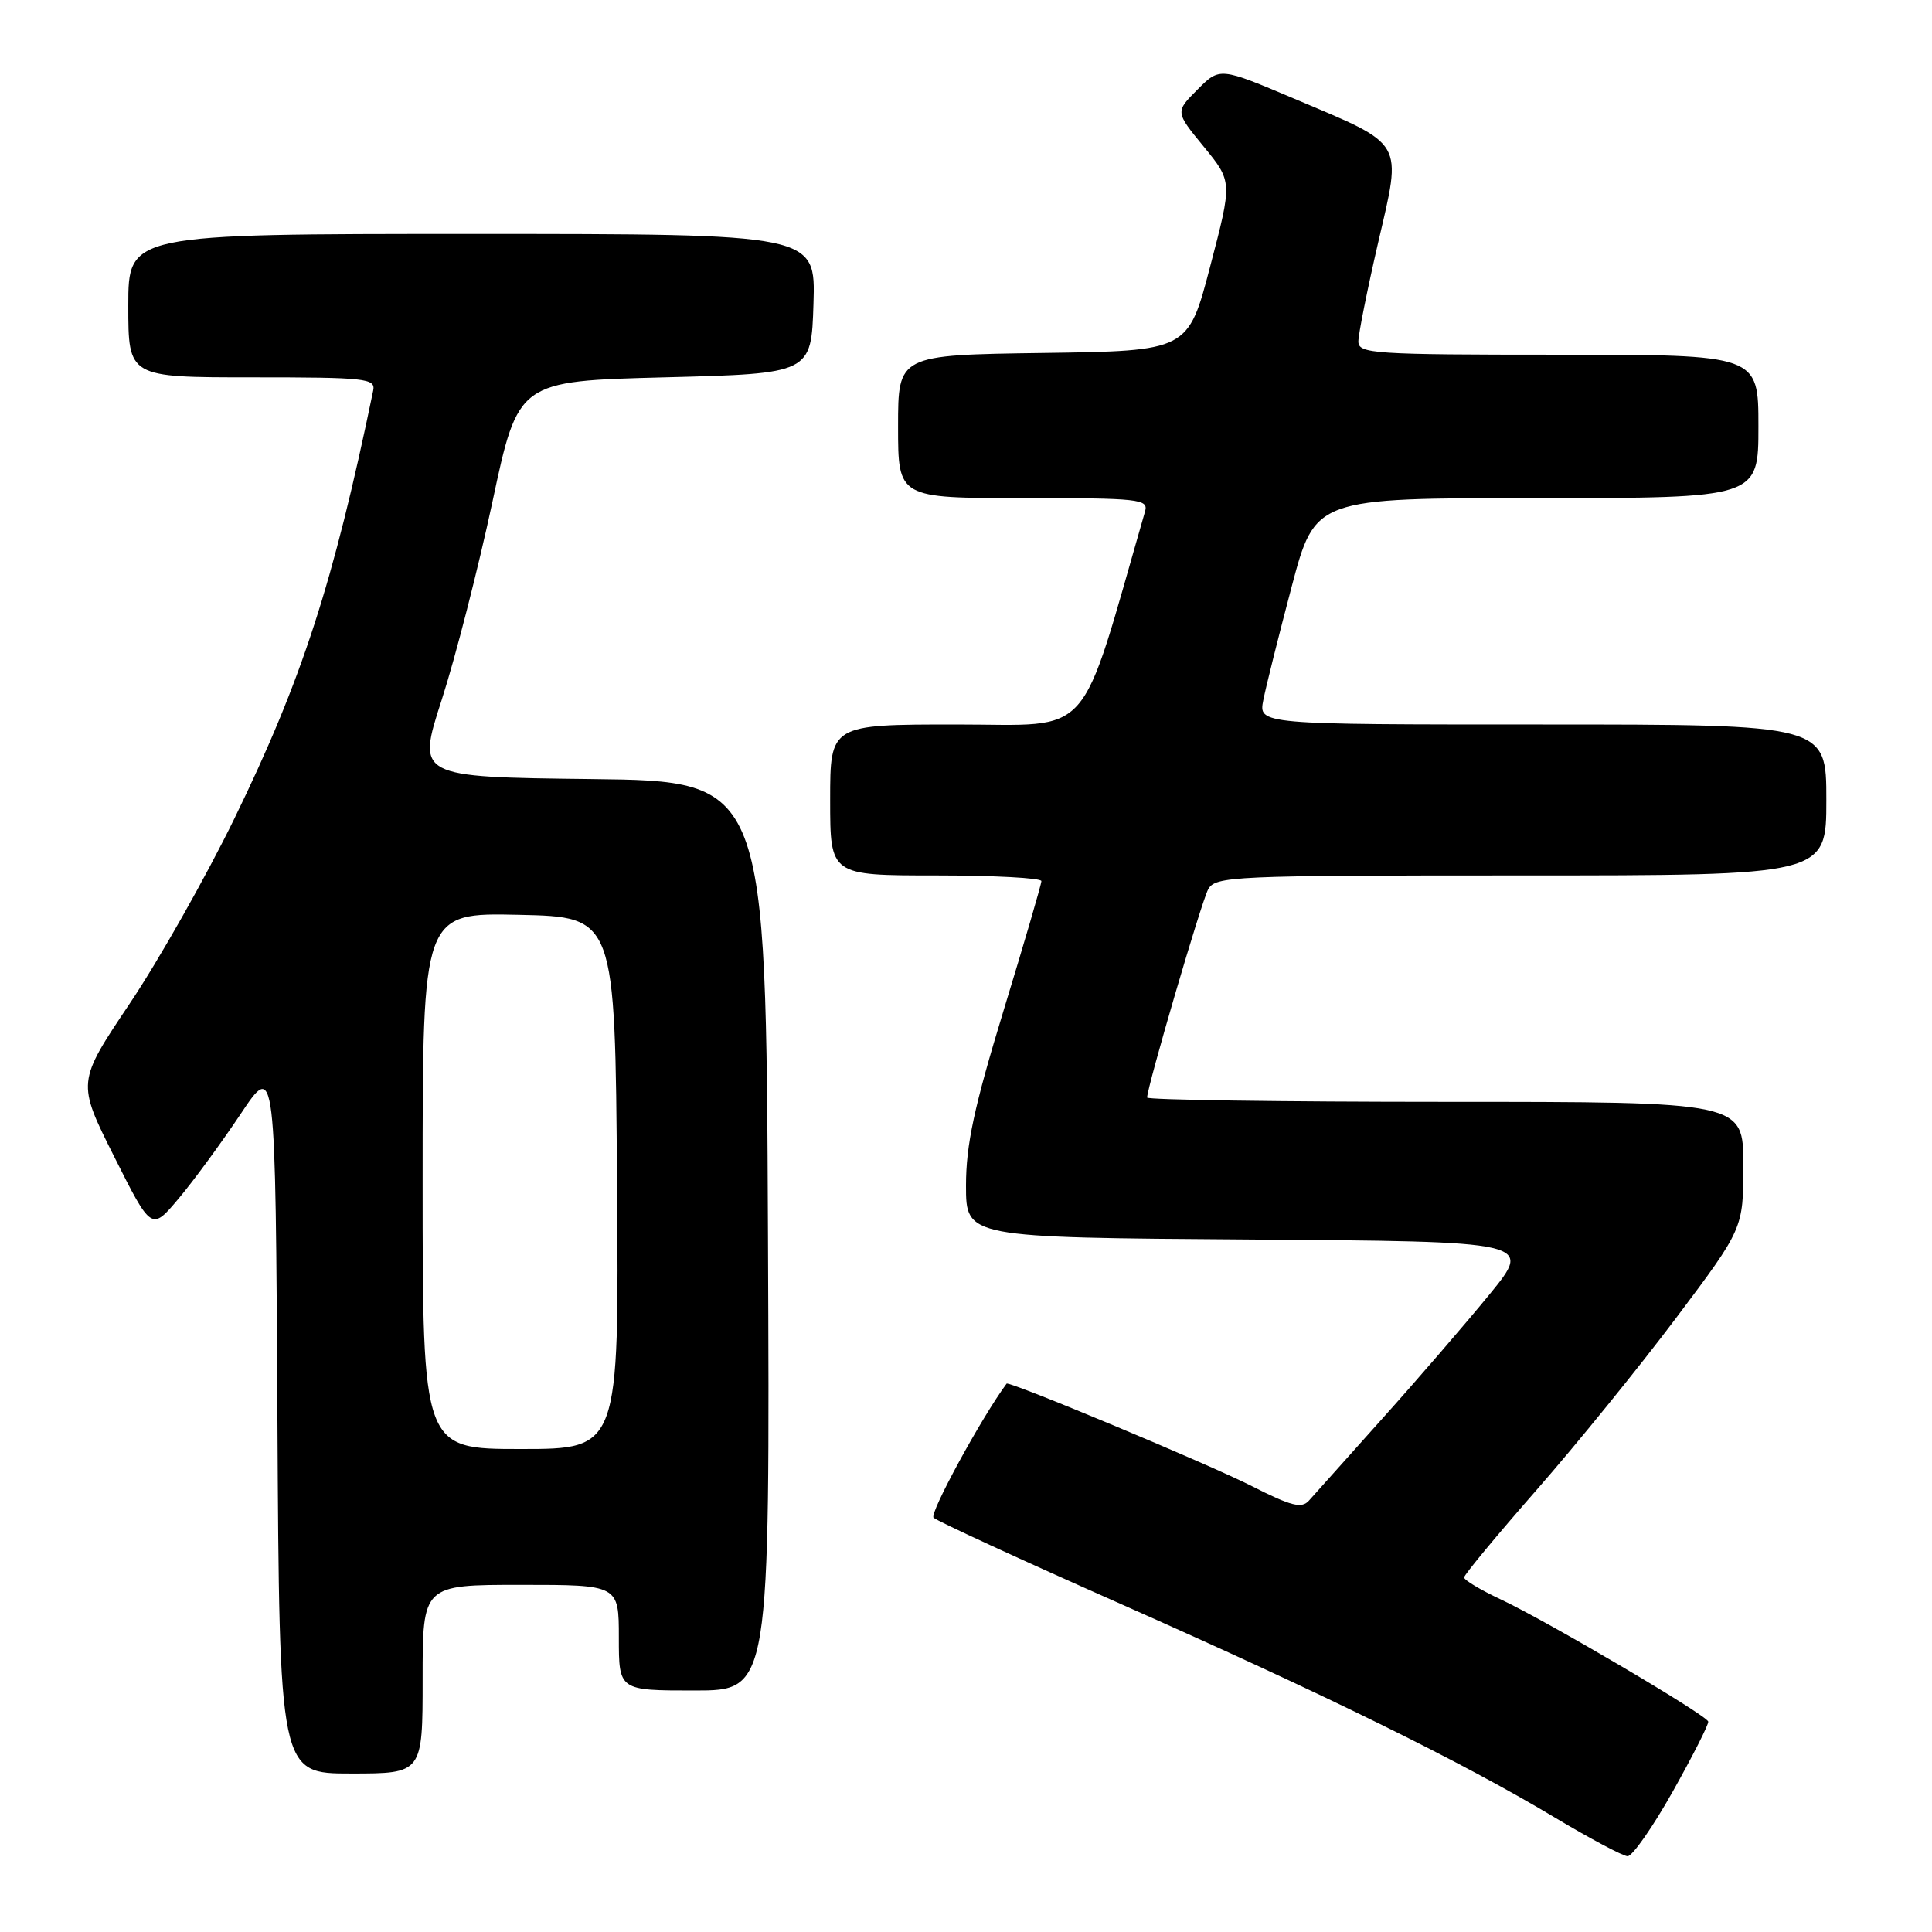 <?xml version="1.0" encoding="UTF-8" standalone="no"?>
<!DOCTYPE svg PUBLIC "-//W3C//DTD SVG 1.1//EN" "http://www.w3.org/Graphics/SVG/1.1/DTD/svg11.dtd" >
<svg xmlns="http://www.w3.org/2000/svg" xmlns:xlink="http://www.w3.org/1999/xlink" version="1.1" viewBox="0 0 256 256">
 <g >
 <path fill="currentColor"
d=" M 221.66 237.37 C 224.32 232.63 226.43 228.47 226.35 228.12 C 226.16 227.27 204.98 214.80 198.90 211.95 C 196.21 210.69 194.00 209.37 194.00 209.02 C 194.00 208.67 198.32 203.46 203.59 197.44 C 208.87 191.42 217.19 181.16 222.09 174.64 C 231.00 162.78 231.00 162.78 231.00 154.39 C 231.00 146.00 231.00 146.00 191.50 146.00 C 169.78 146.00 152.00 145.74 152.00 145.43 C 152.00 144.04 159.18 119.53 160.08 117.86 C 161.02 116.10 163.14 116.00 201.54 116.00 C 242.00 116.00 242.00 116.00 242.00 106.00 C 242.00 96.00 242.00 96.00 204.38 96.00 C 166.75 96.00 166.75 96.00 167.40 92.75 C 167.75 90.96 169.44 84.21 171.15 77.75 C 174.26 66.00 174.26 66.00 203.63 66.00 C 233.00 66.00 233.00 66.00 233.00 56.50 C 233.00 47.00 233.00 47.00 206.50 47.00 C 181.93 47.00 180.00 46.87 179.99 45.25 C 179.99 44.29 181.17 38.39 182.61 32.15 C 185.78 18.48 186.27 19.33 171.57 13.11 C 161.63 8.90 161.63 8.90 158.68 11.86 C 155.72 14.82 155.72 14.82 159.51 19.44 C 163.30 24.07 163.30 24.07 160.36 35.28 C 157.43 46.50 157.43 46.50 138.21 46.77 C 119.00 47.04 119.00 47.04 119.00 56.52 C 119.00 66.00 119.00 66.00 135.62 66.00 C 150.97 66.00 152.19 66.13 151.73 67.75 C 142.85 98.55 145.10 96.00 126.78 96.00 C 110.00 96.00 110.00 96.00 110.00 106.00 C 110.00 116.00 110.00 116.00 124.00 116.00 C 131.70 116.00 138.00 116.34 137.99 116.75 C 137.99 117.16 135.74 124.86 132.99 133.86 C 129.07 146.70 128.00 151.69 128.00 157.10 C 128.00 163.98 128.00 163.98 165.55 164.24 C 203.09 164.50 203.09 164.50 197.38 171.50 C 194.23 175.35 187.83 182.78 183.14 188.00 C 178.46 193.22 174.09 198.10 173.45 198.83 C 172.48 199.92 171.12 199.58 165.88 196.92 C 160.17 194.01 133.68 182.95 133.38 183.34 C 130.08 187.78 123.13 200.53 123.70 201.10 C 124.14 201.54 135.30 206.68 148.50 212.53 C 175.66 224.57 193.59 233.39 206.00 240.82 C 210.68 243.62 215.02 245.93 215.66 245.96 C 216.29 245.98 218.99 242.12 221.66 237.37 Z  M 56.00 222.50 C 56.00 210.00 56.00 210.00 69.00 210.00 C 82.00 210.00 82.00 210.00 82.00 217.00 C 82.00 224.00 82.00 224.00 92.01 224.00 C 102.02 224.00 102.02 224.00 101.76 163.75 C 101.50 103.50 101.50 103.50 78.36 103.23 C 55.22 102.96 55.22 102.96 58.53 92.73 C 60.35 87.10 63.37 75.30 65.25 66.50 C 68.66 50.50 68.66 50.50 88.08 50.00 C 107.50 49.50 107.50 49.50 107.79 40.25 C 108.08 31.00 108.08 31.00 62.54 31.00 C 17.00 31.00 17.00 31.00 17.00 40.50 C 17.00 50.00 17.00 50.00 33.41 50.00 C 48.50 50.00 49.78 50.14 49.45 51.75 C 44.17 77.28 40.02 90.07 31.04 108.50 C 27.28 116.20 21.06 127.20 17.20 132.96 C 10.19 143.41 10.19 143.41 15.13 153.26 C 20.07 163.10 20.07 163.10 23.68 158.80 C 25.67 156.44 29.36 151.39 31.90 147.59 C 36.50 140.69 36.50 140.69 36.76 187.84 C 37.02 235.00 37.02 235.00 46.51 235.00 C 56.00 235.00 56.00 235.00 56.00 222.50 Z  M 56.00 156.47 C 56.00 120.94 56.00 120.94 68.75 121.22 C 81.50 121.50 81.50 121.50 81.76 156.75 C 82.03 192.00 82.03 192.00 69.01 192.00 C 56.00 192.00 56.00 192.00 56.00 156.47 Z "/>
</g>
</svg>